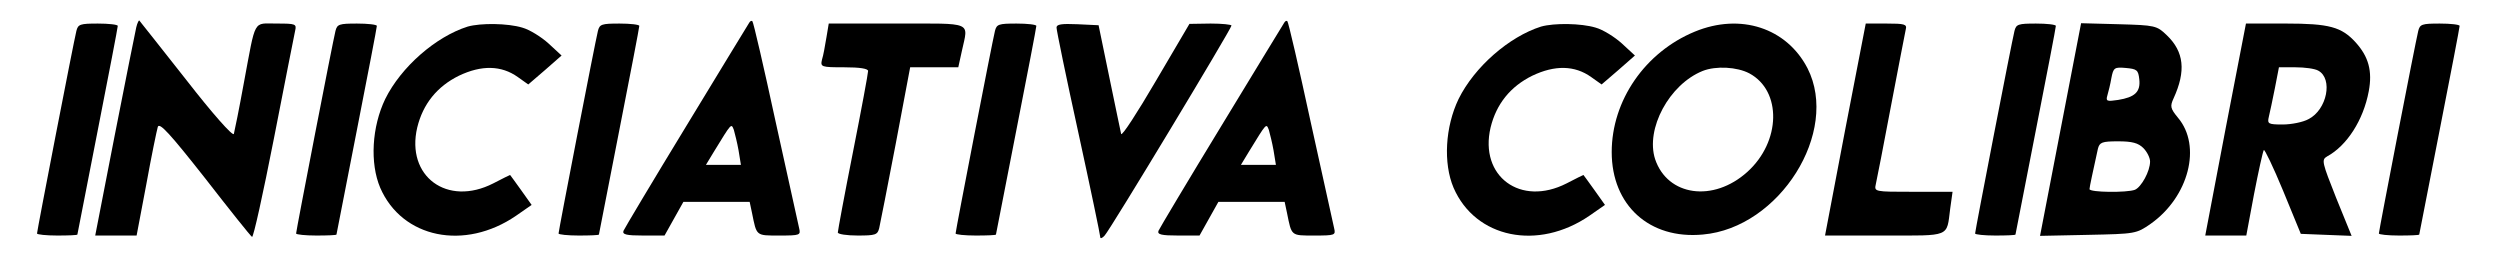 <?xml version="1.0" standalone="no"?>
<!DOCTYPE svg PUBLIC "-//W3C//DTD SVG 20010904//EN"
 "http://www.w3.org/TR/2001/REC-SVG-20010904/DTD/svg10.dtd">
<svg version="1.0" xmlns="http://www.w3.org/2000/svg"
 width="743pt" height="81pt" viewBox="0 0 743 81"
 preserveAspectRatio="xMidYMid meet">

<g transform="translate(0,81) scale(0.1,-0.1)"
fill="#000000" stroke="none">
<path d="M405 729 c-3 -13 -32 -158 -64 -321 l-58 -298 62 0 61 0 29 153 c15
83 31 160 34 170 5 14 36 -20 140 -152 73 -94 136 -173 140 -175 4 -3 33 129
65 292 32 163 60 307 63 320 5 21 2 22 -55 22 -71 0 -61 17 -97 -175 -14 -77
-28 -146 -30 -153 -3 -8 -64 61 -141 160 -75 95 -138 175 -140 177 -1 2 -6 -7
-9 -20z"/>
<path d="M2227 743 c-3 -4 -87 -143 -187 -307 -100 -164 -184 -305 -187 -312
-4 -11 9 -14 58 -14 l64 0 28 50 28 50 99 0 98 0 7 -33 c14 -69 11 -67 81 -67
62 0 64 1 59 22 -3 13 -34 155 -70 317 -35 162 -66 296 -69 298 -2 2 -6 1 -9
-4z m-32 -380 l7 -43 -52 0 -52 0 23 38 c54 88 52 86 60 66 3 -11 10 -38 14
-61z"/>
<path d="M3817 743 c-3 -4 -87 -143 -187 -307 -100 -164 -184 -305 -187 -312
-4 -11 9 -14 58 -14 l64 0 28 50 28 50 99 0 98 0 7 -33 c14 -69 11 -67 81 -67
62 0 64 1 59 22 -3 13 -34 155 -70 317 -35 162 -66 296 -69 298 -2 2 -6 1 -9
-4z m-32 -380 l7 -43 -52 0 -52 0 23 38 c54 88 52 86 60 66 3 -11 10 -38 14
-61z"/>
<path d="M227 718 c-8 -32 -117 -594 -117 -602 0 -3 27 -6 60 -6 33 0 60 1 60
3 0 1 27 139 60 307 33 168 60 308 60 313 0 4 -27 7 -59 7 -53 0 -59 -2 -64
-22z"/>
<path d="M997 718 c-8 -32 -117 -594 -117 -602 0 -3 27 -6 60 -6 33 0 60 1 60
3 0 1 27 139 60 307 33 168 60 308 60 313 0 4 -27 7 -59 7 -53 0 -59 -2 -64
-22z"/>
<path d="M1390 731 c-95 -30 -198 -120 -245 -215 -40 -83 -46 -191 -15 -264
65 -150 251 -188 404 -83 l46 32 -32 45 c-17 24 -32 44 -32 44 -1 0 -23 -11
-50 -25 -137 -70 -260 21 -226 166 17 70 59 122 124 154 67 32 126 31 175 -4
l31 -22 50 43 49 43 -39 36 c-21 19 -56 41 -78 47 -43 13 -123 14 -162 3z"/>
<path d="M1777 718 c-8 -32 -117 -594 -117 -602 0 -3 27 -6 60 -6 33 0 60 1
60 3 0 1 27 139 60 307 33 168 60 308 60 313 0 4 -27 7 -59 7 -53 0 -59 -2
-64 -22z"/>
<path d="M2456 698 c-4 -24 -9 -53 -13 -65 -5 -22 -3 -23 66 -23 47 0 71 -4
71 -11 0 -7 -20 -115 -45 -241 -25 -126 -45 -234 -45 -239 0 -5 27 -9 59 -9
53 0 59 2 64 22 3 13 25 125 49 250 l43 228 72 0 71 0 11 50 c19 87 35 80
-193 80 l-203 0 -7 -42z"/>
<path d="M2957 718 c-8 -32 -117 -594 -117 -602 0 -3 27 -6 60 -6 33 0 60 1
60 3 0 1 27 139 60 307 33 168 60 308 60 313 0 4 -27 7 -59 7 -53 0 -59 -2
-64 -22z"/>
<path d="M3140 728 c0 -8 29 -149 65 -313 36 -165 65 -304 65 -310 0 -5 6 -3
13 5 17 18 377 615 377 624 0 3 -28 6 -62 6 l-63 -1 -100 -170 c-55 -94 -101
-165 -103 -157 -2 7 -17 83 -35 168 l-32 155 -63 3 c-47 2 -62 0 -62 -10z"/>
<path d="M4580 731 c-95 -30 -198 -120 -245 -215 -40 -83 -46 -191 -15 -264
65 -150 251 -188 404 -83 l46 32 -32 45 c-17 24 -32 44 -32 44 -1 0 -23 -11
-50 -25 -137 -70 -260 21 -226 166 17 70 59 122 124 154 67 32 126 31 175 -4
l31 -22 50 43 49 43 -39 36 c-21 19 -56 41 -78 47 -43 13 -123 14 -162 3z"/>
<path d="M5037 716 c-148 -61 -247 -205 -247 -358 0 -158 112 -260 271 -245
228 20 407 305 311 494 -62 120 -199 165 -335 109z m162 -124 c97 -52 94 -203
-6 -293 -101 -91 -237 -72 -274 38 -29 90 42 222 141 262 40 16 103 12 139 -7z"/>
<path d="M5484 425 l-60 -315 177 0 c198 0 184 -6 195 80 l7 50 -117 0 c-116
0 -116 0 -111 23 3 12 23 116 45 232 22 116 42 218 44 228 4 15 -4 17 -57 17
l-62 0 -61 -315z"/>
<path d="M5987 718 c-8 -32 -117 -594 -117 -602 0 -3 27 -6 60 -6 33 0 60 1
60 3 0 1 27 139 60 307 33 168 60 308 60 313 0 4 -27 7 -59 7 -53 0 -59 -2
-64 -22z"/>
<path d="M6124 425 l-61 -316 143 3 c140 3 143 3 186 33 113 80 152 231 81
315 -23 28 -24 34 -13 58 37 81 31 138 -20 187 -30 29 -35 30 -143 33 l-112 3
-61 -316z m234 149 c4 -37 -13 -53 -63 -61 -33 -5 -37 -4 -32 13 3 10 9 34 12
52 6 31 9 33 43 30 33 -3 37 -6 40 -34z m12 -204 c11 -11 20 -29 20 -40 0 -29
-26 -76 -45 -84 -23 -9 -135 -8 -135 2 0 6 11 56 25 120 5 19 12 22 60 22 42
0 60 -5 75 -20z"/>
<path d="M6614 425 l-60 -315 61 0 61 0 23 123 c13 67 26 126 29 131 2 4 28
-50 57 -120 l53 -129 75 -3 76 -3 -46 113 c-42 106 -44 113 -27 123 59 32 108
108 124 194 11 59 0 102 -39 145 -42 46 -78 56 -208 56 l-118 0 -61 -315z
m276 175 c44 -24 26 -116 -29 -144 -16 -9 -51 -16 -77 -16 -43 0 -46 2 -41 23
3 12 11 50 18 85 l12 62 49 0 c27 0 58 -4 68 -10z"/>
<path d="M7187 718 c-8 -32 -117 -594 -117 -602 0 -3 27 -6 60 -6 33 0 60 1
60 3 0 1 27 139 60 307 33 168 60 308 60 313 0 4 -27 7 -59 7 -53 0 -59 -2
-64 -22z"/>
</g>
</svg>
